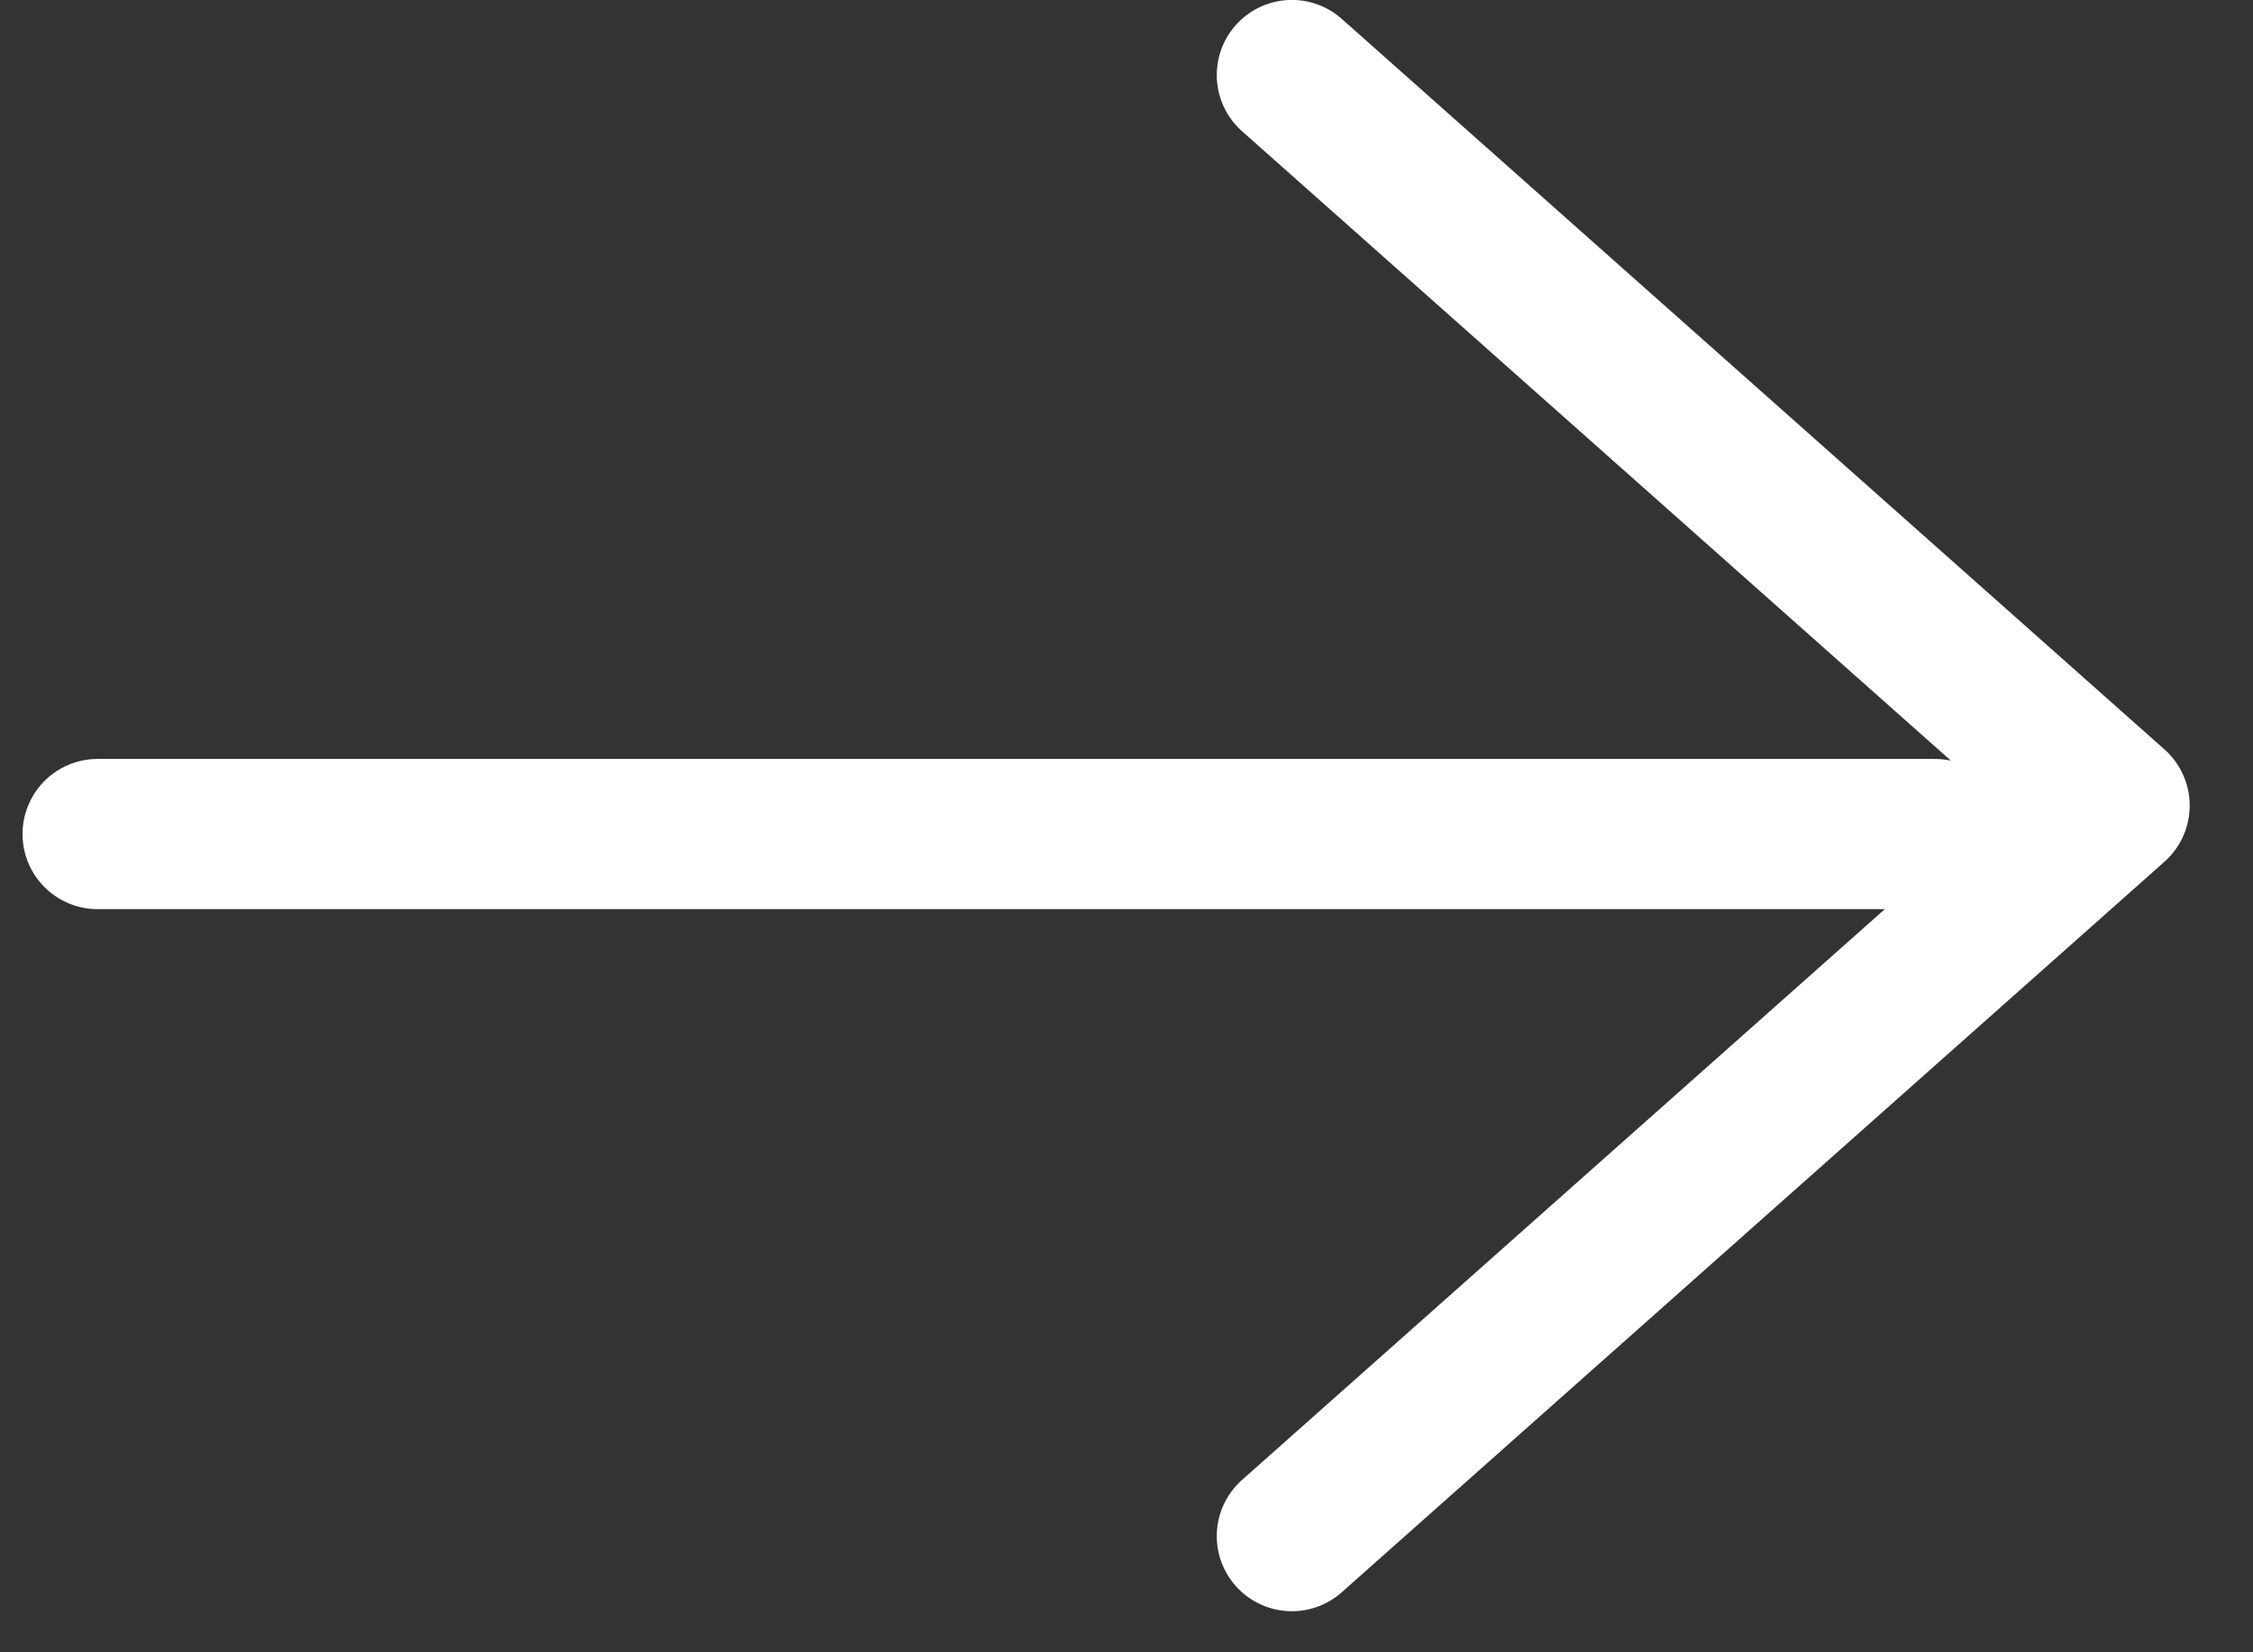 <svg width="30" height="22" viewBox="0 0 30 22" fill="none" xmlns="http://www.w3.org/2000/svg">
<rect x="0" y="0" width="30" height="22" fill="#333333" stroke="none"/>
<path d="M1.3 11.105L25.764 11.105" stroke="white" stroke-width="2" stroke-linecap="round" stroke-linejoin="round"/>
<path d="M17.202 0.999L28.157 10.726L17.202 20.453" stroke="white" stroke-width="2" stroke-linecap="round" stroke-linejoin="round"/>
</svg>
